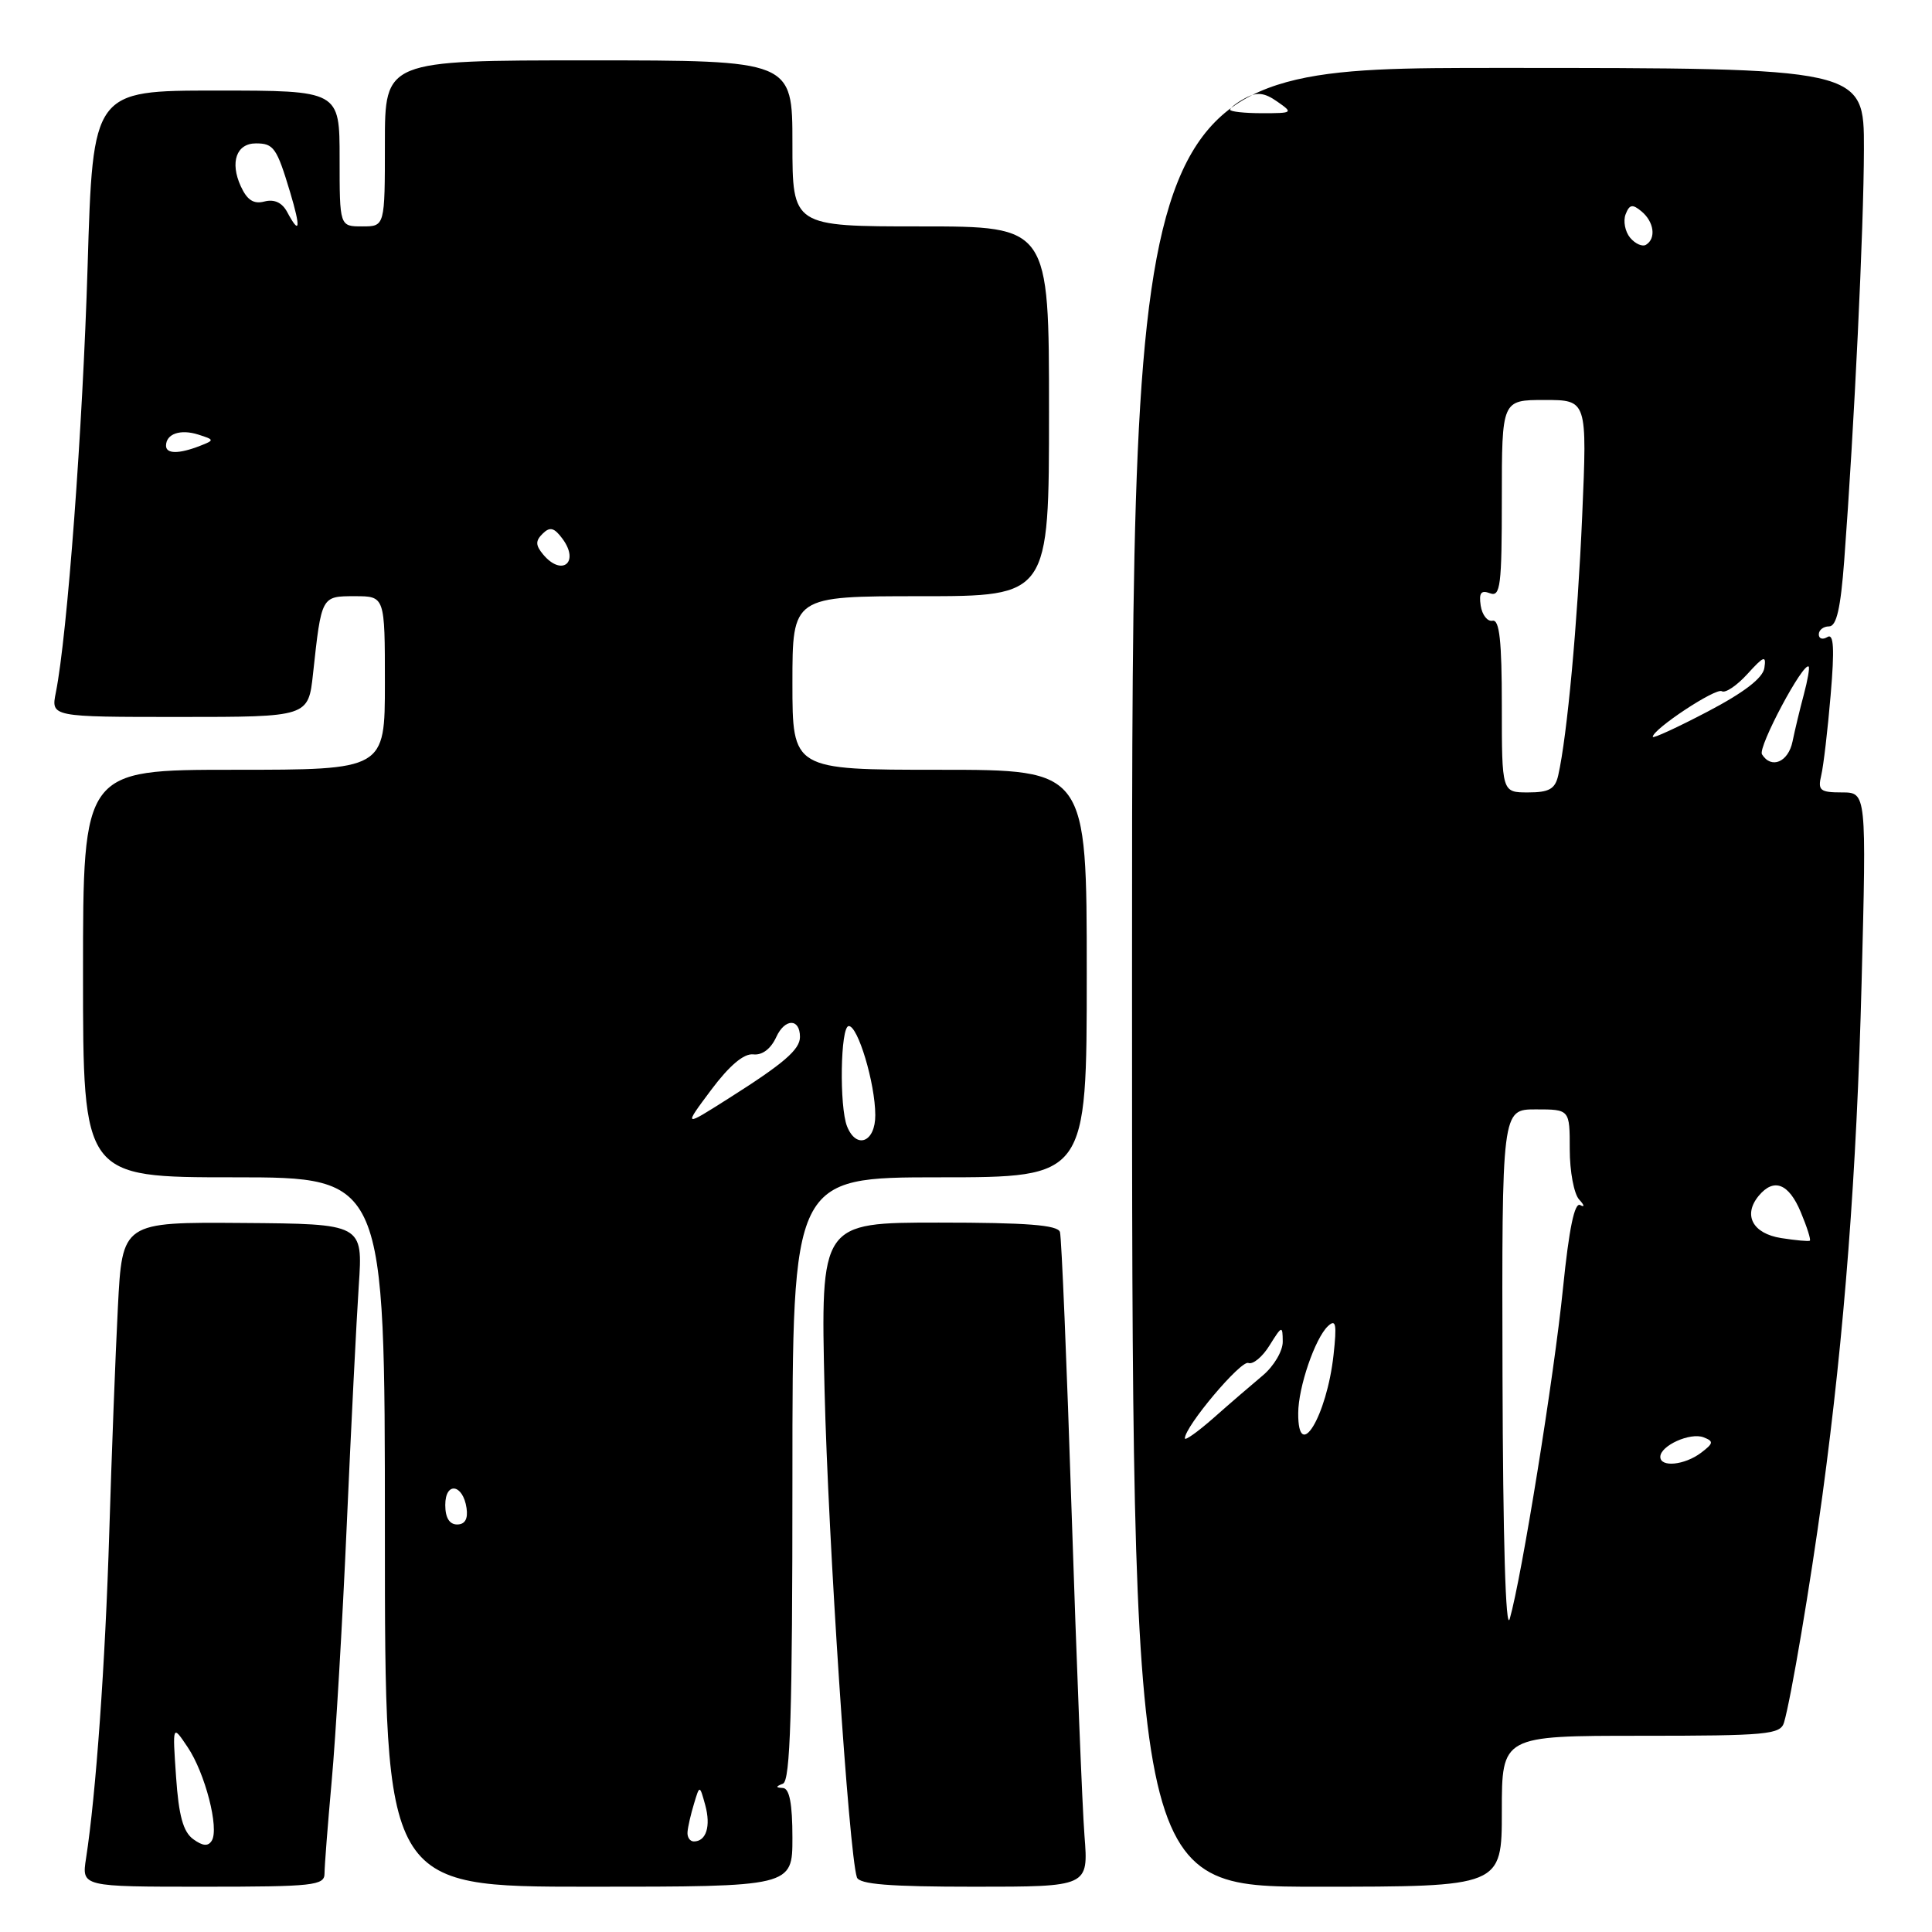 <?xml version="1.0" encoding="UTF-8" standalone="no"?>
<!DOCTYPE svg PUBLIC "-//W3C//DTD SVG 1.1//EN" "http://www.w3.org/Graphics/SVG/1.1/DTD/svg11.dtd" >
<svg xmlns="http://www.w3.org/2000/svg" xmlns:xlink="http://www.w3.org/1999/xlink" version="1.1" viewBox="0 0 256 256">
 <g >
 <path fill="currentColor"
d=" M 43.00 248.25 C 43.00 247.29 43.43 241.78 43.95 236.00 C 44.48 230.22 45.38 214.93 45.95 202.00 C 46.52 189.07 47.24 174.83 47.54 170.34 C 48.09 162.17 48.09 162.17 32.15 162.05 C 16.20 161.93 16.20 161.93 15.62 173.22 C 15.30 179.42 14.79 192.82 14.48 203.00 C 13.95 220.43 12.71 237.80 11.40 246.25 C 10.82 250.00 10.82 250.00 26.91 250.00 C 41.57 250.00 43.00 249.84 43.00 248.25 Z  M 105.00 243.50 C 105.00 239.01 104.61 236.98 103.75 236.92 C 102.75 236.86 102.75 236.74 103.75 236.34 C 104.72 235.95 105.00 226.91 105.00 195.92 C 105.00 156.00 105.00 156.00 124.50 156.00 C 144.00 156.00 144.00 156.00 144.00 129.00 C 144.00 102.00 144.00 102.00 124.50 102.00 C 105.00 102.00 105.00 102.00 105.00 90.50 C 105.00 79.00 105.00 79.00 122.00 79.00 C 139.00 79.00 139.00 79.00 139.00 54.50 C 139.00 30.00 139.00 30.00 122.00 30.00 C 105.00 30.00 105.00 30.00 105.00 19.00 C 105.00 8.00 105.00 8.00 78.00 8.00 C 51.00 8.00 51.00 8.00 51.00 19.00 C 51.00 30.00 51.00 30.00 48.00 30.00 C 45.00 30.00 45.00 30.00 45.00 21.00 C 45.00 12.00 45.00 12.00 28.65 12.00 C 12.31 12.00 12.31 12.00 11.61 35.25 C 10.96 56.80 8.92 84.15 7.40 91.76 C 6.75 95.00 6.75 95.00 23.80 95.00 C 40.86 95.00 40.86 95.00 41.48 89.25 C 42.60 78.95 42.57 79.00 47.02 79.00 C 51.00 79.00 51.00 79.00 51.00 90.50 C 51.00 102.00 51.00 102.00 31.00 102.00 C 11.00 102.00 11.00 102.00 11.00 129.00 C 11.00 156.00 11.00 156.00 31.00 156.00 C 51.00 156.00 51.00 156.00 51.00 203.00 C 51.00 250.00 51.00 250.00 78.00 250.00 C 105.00 250.00 105.00 250.00 105.00 243.50 Z  M 143.70 243.25 C 143.41 239.54 142.65 220.30 142.00 200.50 C 141.36 180.70 140.66 163.94 140.45 163.25 C 140.16 162.32 136.06 162.00 124.39 162.00 C 108.73 162.00 108.73 162.00 109.26 184.25 C 109.74 204.04 112.48 245.45 113.54 248.75 C 113.83 249.68 117.85 250.00 129.09 250.00 C 144.23 250.00 144.23 250.00 143.70 243.25 Z  M 199.00 240.00 C 199.00 230.00 199.00 230.00 217.43 230.00 C 234.12 230.00 235.91 229.83 236.39 228.25 C 237.30 225.19 239.89 209.88 241.48 198.15 C 244.40 176.60 246.02 155.42 246.67 130.25 C 247.32 105.00 247.32 105.00 244.05 105.00 C 241.17 105.00 240.85 104.73 241.32 102.75 C 241.62 101.51 242.18 96.72 242.57 92.10 C 243.10 85.91 242.98 83.89 242.14 84.41 C 241.51 84.80 241.00 84.64 241.00 84.06 C 241.00 83.48 241.61 83.00 242.36 83.00 C 243.35 83.00 243.89 80.63 244.37 74.25 C 245.70 56.51 246.96 30.20 246.98 19.75 C 247.00 9.00 247.00 9.00 198.50 9.00 C 150.00 9.00 150.00 9.00 150.00 129.50 C 150.00 250.00 150.00 250.00 174.50 250.00 C 199.00 250.00 199.00 250.00 199.00 240.00 Z  M 25.59 243.69 C 24.27 242.72 23.68 240.57 23.33 235.44 C 22.85 228.50 22.85 228.50 24.86 231.50 C 27.18 234.94 29.07 242.27 28.06 243.90 C 27.58 244.68 26.86 244.62 25.59 243.69 Z  M 91.10 242.75 C 91.15 242.06 91.54 240.38 91.96 239.00 C 92.71 236.50 92.71 236.50 93.45 239.19 C 94.21 241.98 93.58 244.00 91.94 244.00 C 91.42 244.00 91.04 243.44 91.10 242.75 Z  M 59.00 199.42 C 59.00 196.28 61.35 196.63 61.82 199.83 C 62.03 201.27 61.61 202.00 60.57 202.00 C 59.55 202.00 59.00 201.10 59.00 199.42 Z  M 112.24 149.25 C 111.20 146.63 111.36 136.05 112.45 135.96 C 113.66 135.86 115.97 143.53 115.98 147.75 C 116.00 151.34 113.48 152.35 112.24 149.25 Z  M 94.23 144.42 C 96.65 141.19 98.56 139.57 99.81 139.71 C 101.00 139.85 102.14 138.98 102.86 137.41 C 104.00 134.92 106.00 134.91 106.00 137.40 C 106.00 139.07 103.87 140.91 96.52 145.56 C 90.55 149.35 90.55 149.35 94.23 144.42 Z  M 71.96 73.46 C 70.95 72.24 70.94 71.66 71.91 70.71 C 72.87 69.76 73.44 69.91 74.54 71.40 C 76.84 74.52 74.45 76.45 71.96 73.46 Z  M 22.00 59.06 C 22.00 57.49 23.89 56.83 26.26 57.58 C 28.43 58.27 28.44 58.32 26.50 59.08 C 23.70 60.17 22.00 60.16 22.00 59.06 Z  M 38.05 28.09 C 37.38 26.84 36.34 26.36 35.04 26.70 C 33.61 27.08 32.74 26.51 31.90 24.67 C 30.45 21.49 31.33 19.00 33.91 19.00 C 36.26 19.00 36.67 19.57 38.44 25.46 C 39.88 30.27 39.74 31.25 38.05 28.09 Z  M 199.09 182.25 C 199.00 147.00 199.00 147.00 203.50 147.00 C 208.00 147.00 208.00 147.00 208.00 152.30 C 208.00 155.22 208.56 158.21 209.25 158.95 C 209.94 159.69 210.00 160.02 209.39 159.68 C 208.64 159.26 207.91 162.76 207.11 170.65 C 205.92 182.41 201.63 209.01 200.05 214.50 C 199.51 216.35 199.15 203.94 199.09 182.25 Z  M 220.00 193.04 C 220.00 191.56 223.96 189.77 225.73 190.45 C 227.10 190.98 227.06 191.24 225.40 192.50 C 223.22 194.14 220.00 194.47 220.00 193.04 Z  M 157.00 190.59 C 157.00 189.02 164.41 180.22 165.41 180.60 C 166.02 180.84 167.29 179.79 168.23 178.26 C 169.87 175.63 169.95 175.61 169.97 177.76 C 169.99 179.00 168.80 181.02 167.32 182.26 C 165.85 183.49 162.92 186.01 160.82 187.87 C 158.72 189.72 157.00 190.94 157.00 190.59 Z  M 172.02 187.25 C 172.03 183.80 174.25 177.33 175.96 175.72 C 177.02 174.73 177.15 175.44 176.70 179.55 C 175.80 187.69 171.98 193.97 172.02 187.25 Z  M 236.01 164.05 C 232.23 163.45 230.93 161.00 233.04 158.45 C 235.04 156.04 237.02 156.80 238.61 160.61 C 239.44 162.59 239.98 164.30 239.81 164.40 C 239.64 164.51 237.93 164.35 236.01 164.05 Z  M 199.00 93.50 C 199.00 84.95 198.69 82.06 197.77 82.25 C 197.10 82.39 196.39 81.49 196.20 80.25 C 195.95 78.56 196.24 78.16 197.43 78.61 C 198.81 79.14 199.00 77.60 199.00 66.11 C 199.00 53.00 199.00 53.00 204.66 53.00 C 210.31 53.00 210.31 53.00 209.65 68.32 C 209.03 82.60 207.66 97.51 206.47 102.75 C 206.06 104.55 205.27 105.00 202.48 105.00 C 199.00 105.00 199.00 105.00 199.00 93.50 Z  M 233.47 99.95 C 232.90 99.02 238.97 87.63 239.66 88.33 C 239.81 88.48 239.52 90.15 239.01 92.05 C 238.50 93.95 237.83 96.74 237.52 98.25 C 236.96 100.99 234.70 101.94 233.47 99.95 Z  M 219.00 97.64 C 219.00 96.62 227.36 91.10 228.15 91.59 C 228.61 91.88 230.14 90.85 231.54 89.31 C 233.72 86.91 234.05 86.79 233.79 88.50 C 233.60 89.84 231.10 91.76 226.25 94.30 C 222.26 96.39 219.00 97.89 219.00 97.64 Z  M 216.00 31.50 C 215.33 30.69 215.06 29.29 215.40 28.40 C 215.91 27.08 216.31 27.01 217.51 28.01 C 219.17 29.39 219.47 31.59 218.11 32.43 C 217.63 32.73 216.68 32.31 216.00 31.50 Z  M 163.00 14.54 C 163.00 14.28 163.91 13.58 165.02 12.99 C 166.56 12.16 167.55 12.27 169.24 13.46 C 171.38 14.95 171.32 15.00 167.22 15.00 C 164.90 15.00 163.00 14.79 163.00 14.54 Z "/>
</g>
</svg>